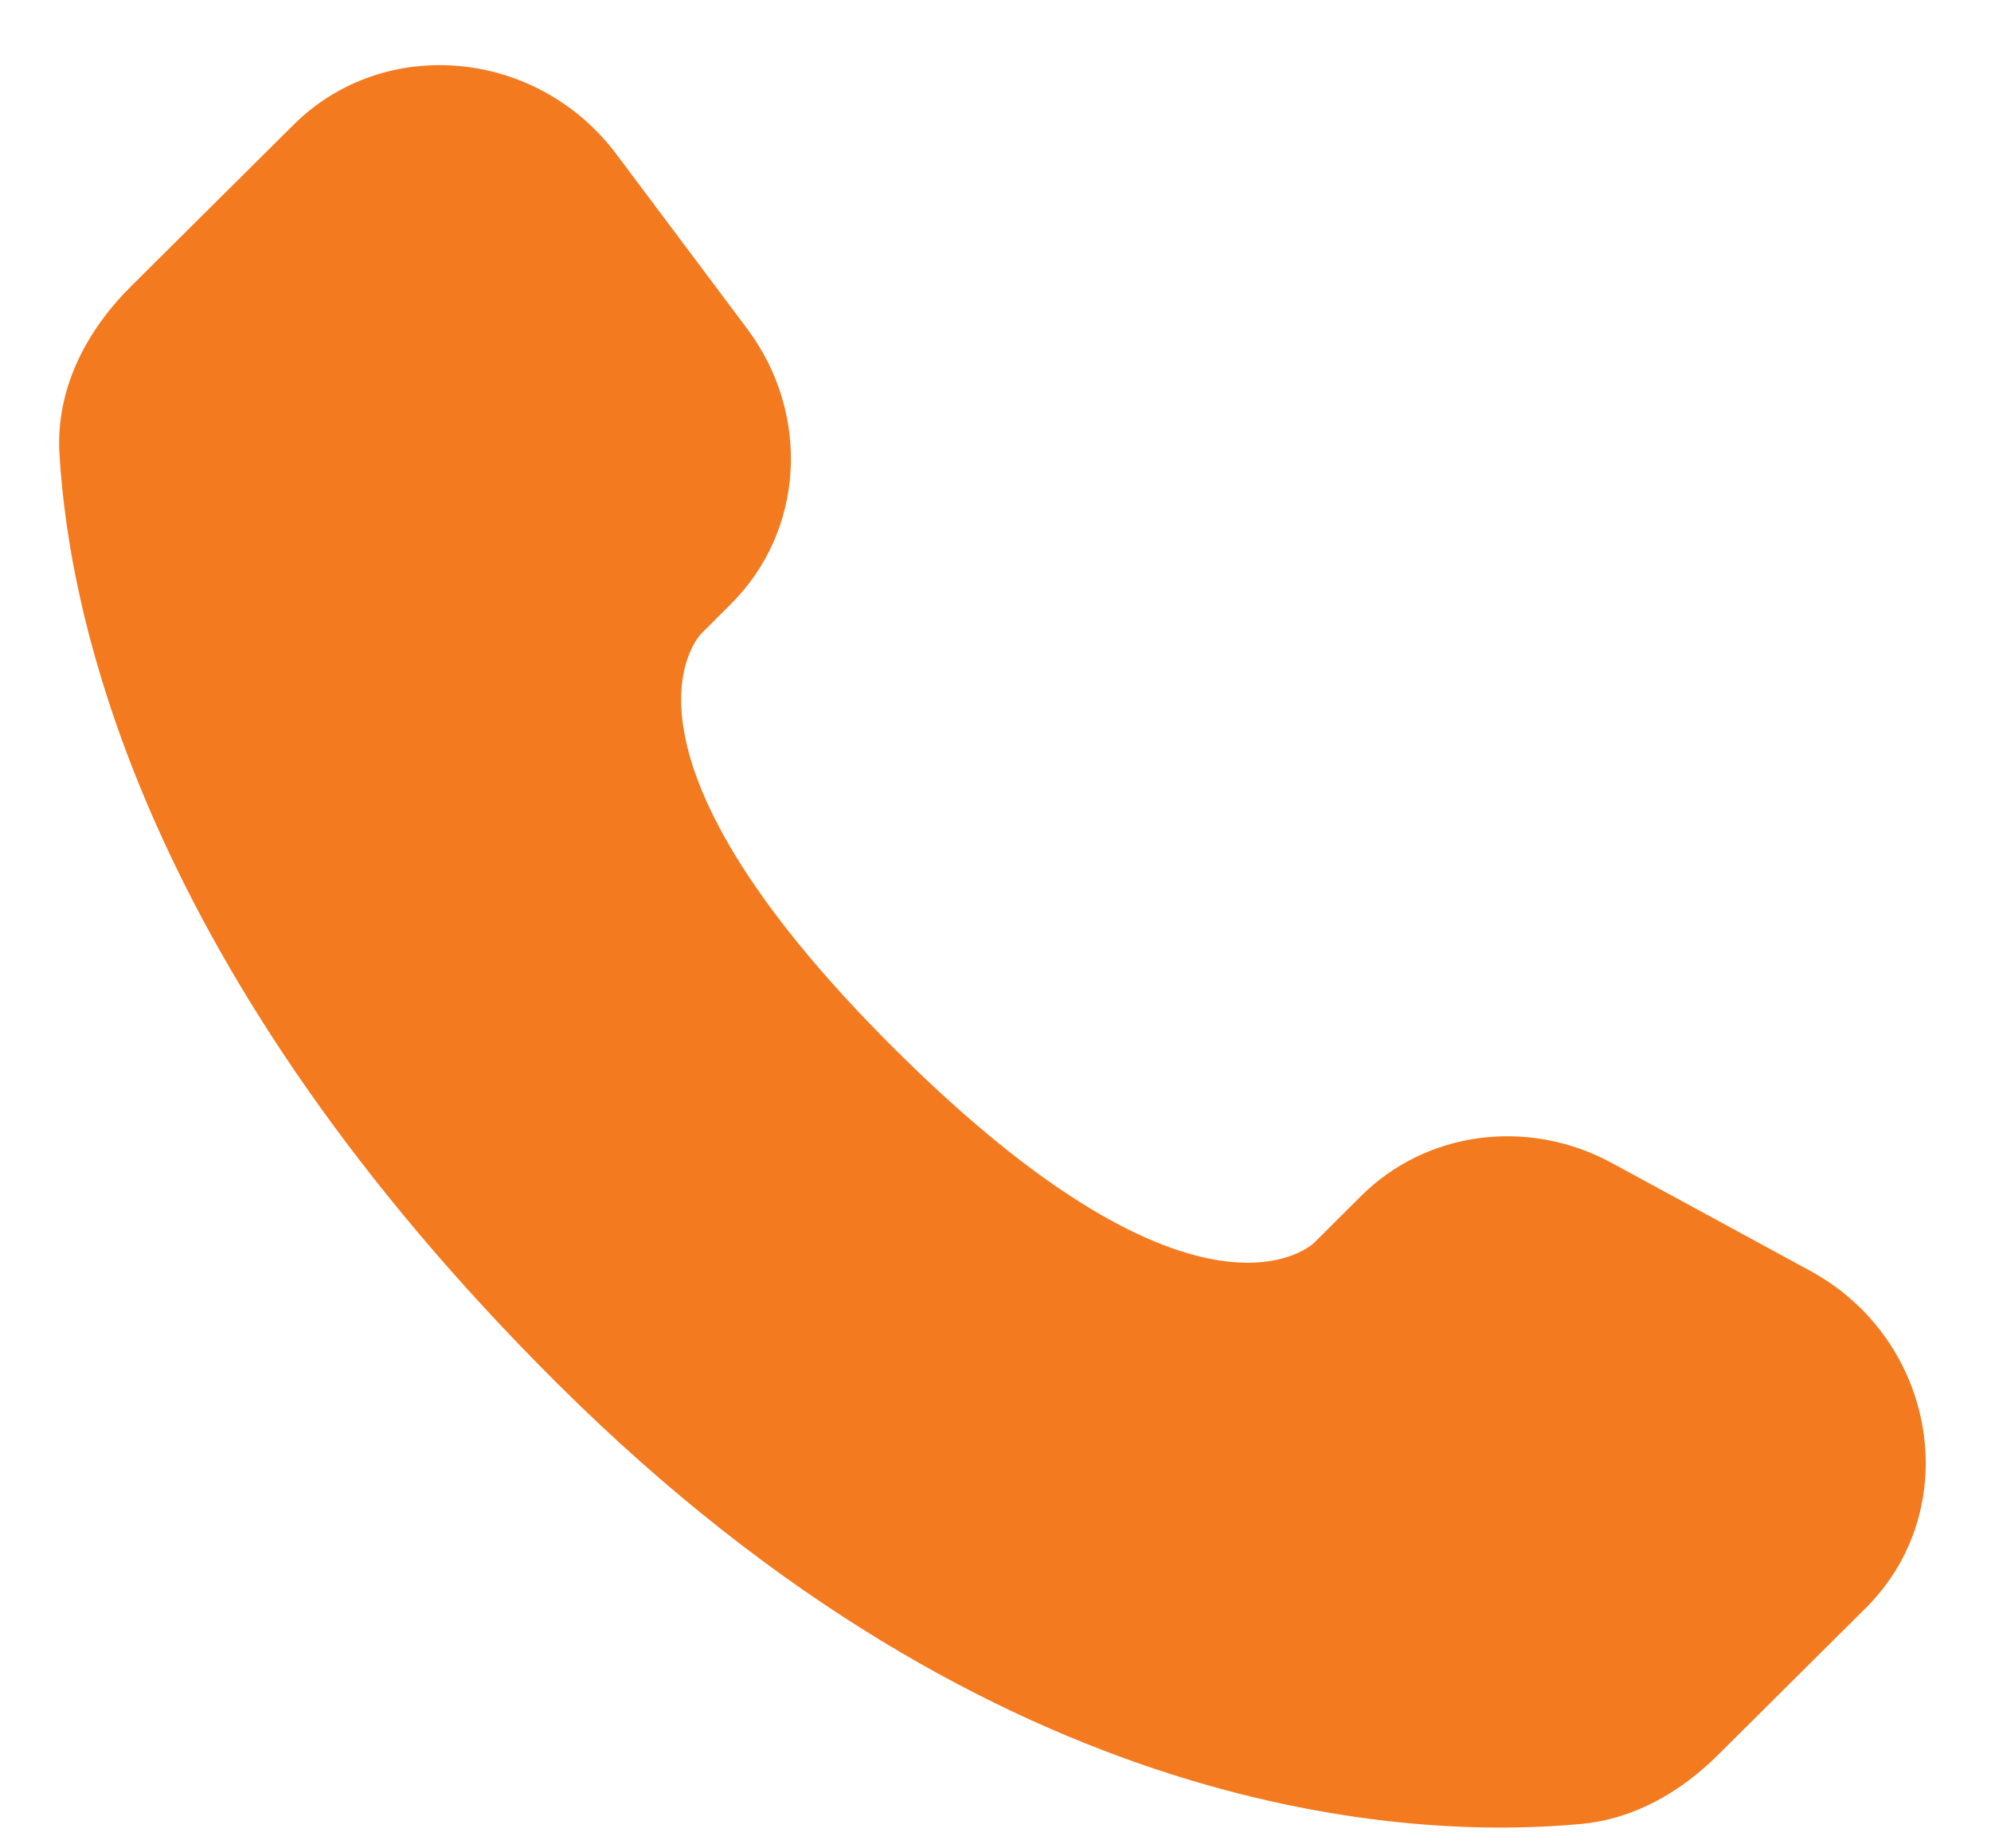 <svg width="28" height="26" viewBox="0 0 28 26" fill="none" xmlns="http://www.w3.org/2000/svg">
<path d="M19.144 16.821L18.481 17.482C18.481 17.482 16.901 19.051 12.592 14.766C8.282 10.482 9.862 8.913 9.862 8.913L10.279 8.496C11.31 7.472 11.408 5.827 10.508 4.625L8.67 2.171C7.556 0.683 5.405 0.486 4.129 1.755L1.84 4.03C1.208 4.66 0.785 5.474 0.836 6.378C0.967 8.692 2.015 13.67 7.854 19.477C14.047 25.634 19.859 25.879 22.234 25.657C22.987 25.587 23.64 25.205 24.167 24.68L26.237 22.621C27.637 21.231 27.244 18.847 25.453 17.874L22.667 16.359C21.492 15.722 20.063 15.908 19.144 16.821Z" fill="#F37A1F"/>
</svg>
